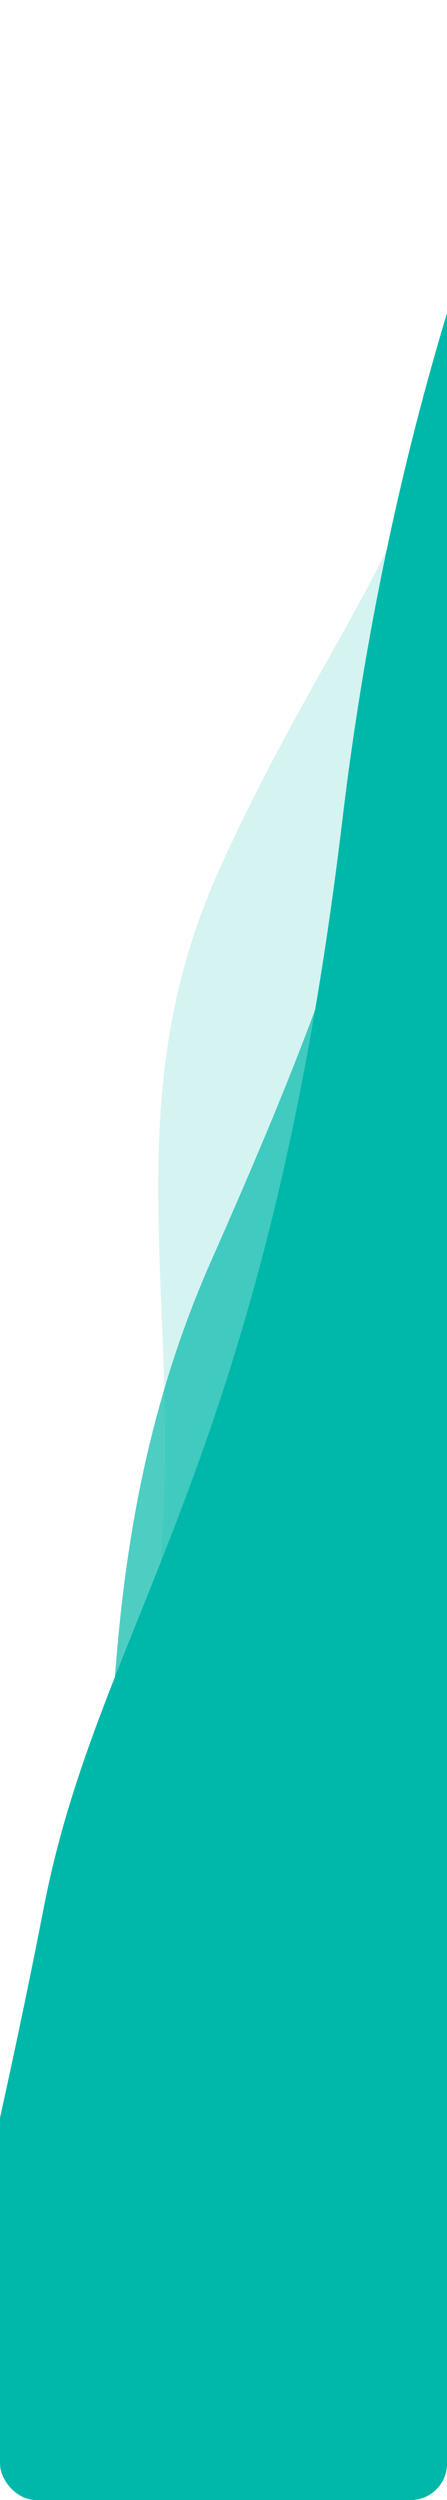 <svg xmlns="http://www.w3.org/2000/svg" xmlns:xlink="http://www.w3.org/1999/xlink" width="73.6" height="411.643" viewBox="0 0 73.6 411.643">
  <defs>
    <clipPath id="clip-path">
      <rect id="Rectangle_59" data-name="Rectangle 59" width="73.6" height="411.643" rx="6" fill="none" stroke="#707070" stroke-width="0.1"/>
    </clipPath>
  </defs>
  <g id="PatternTop" clip-path="url(#clip-path)">
    <g id="Group_36" data-name="Group 36" transform="translate(101.121 -165.311) rotate(13)">
      <path id="Path_213" data-name="Path 213" d="M13.567,334.483s10.565-33.309,5.984-81.709S-6.686,174.332,2.059,129.827,26.63,61.4,17.469,28.576,60.363.2,60.363.2V329.548Z" transform="translate(3.931 185.651)" fill="#c3eeeb" opacity="0.7"/>
      <path id="Path_215" data-name="Path 215" d="M158.273,0C151.609.84,45.907,3.225,34.4,8.78,4.348,23.277,4.005,83.553,9.128,109.142s4.943,43.419-6,100.488,10.2,102.859,11.763,144.811S2.234,399.081,2.234,399.081l156.038,5.352Z" transform="translate(16.133 168.544)" fill="#00b8a9" opacity="0.695" style="mix-blend-mode: multiply;isolation: isolate"/>
      <path id="Path_216" data-name="Path 216" d="M158.648,0,24.227.8S-1.351,66.155,10.214,172.824.9,310.192,2.574,358.118,2.272,429.6,6.82,471.057s-1.206,71.926-1.206,71.926l153.033,14.067Z" transform="translate(13.758 130)" fill="#00b8a9"/>
    </g>
  </g>
</svg>

